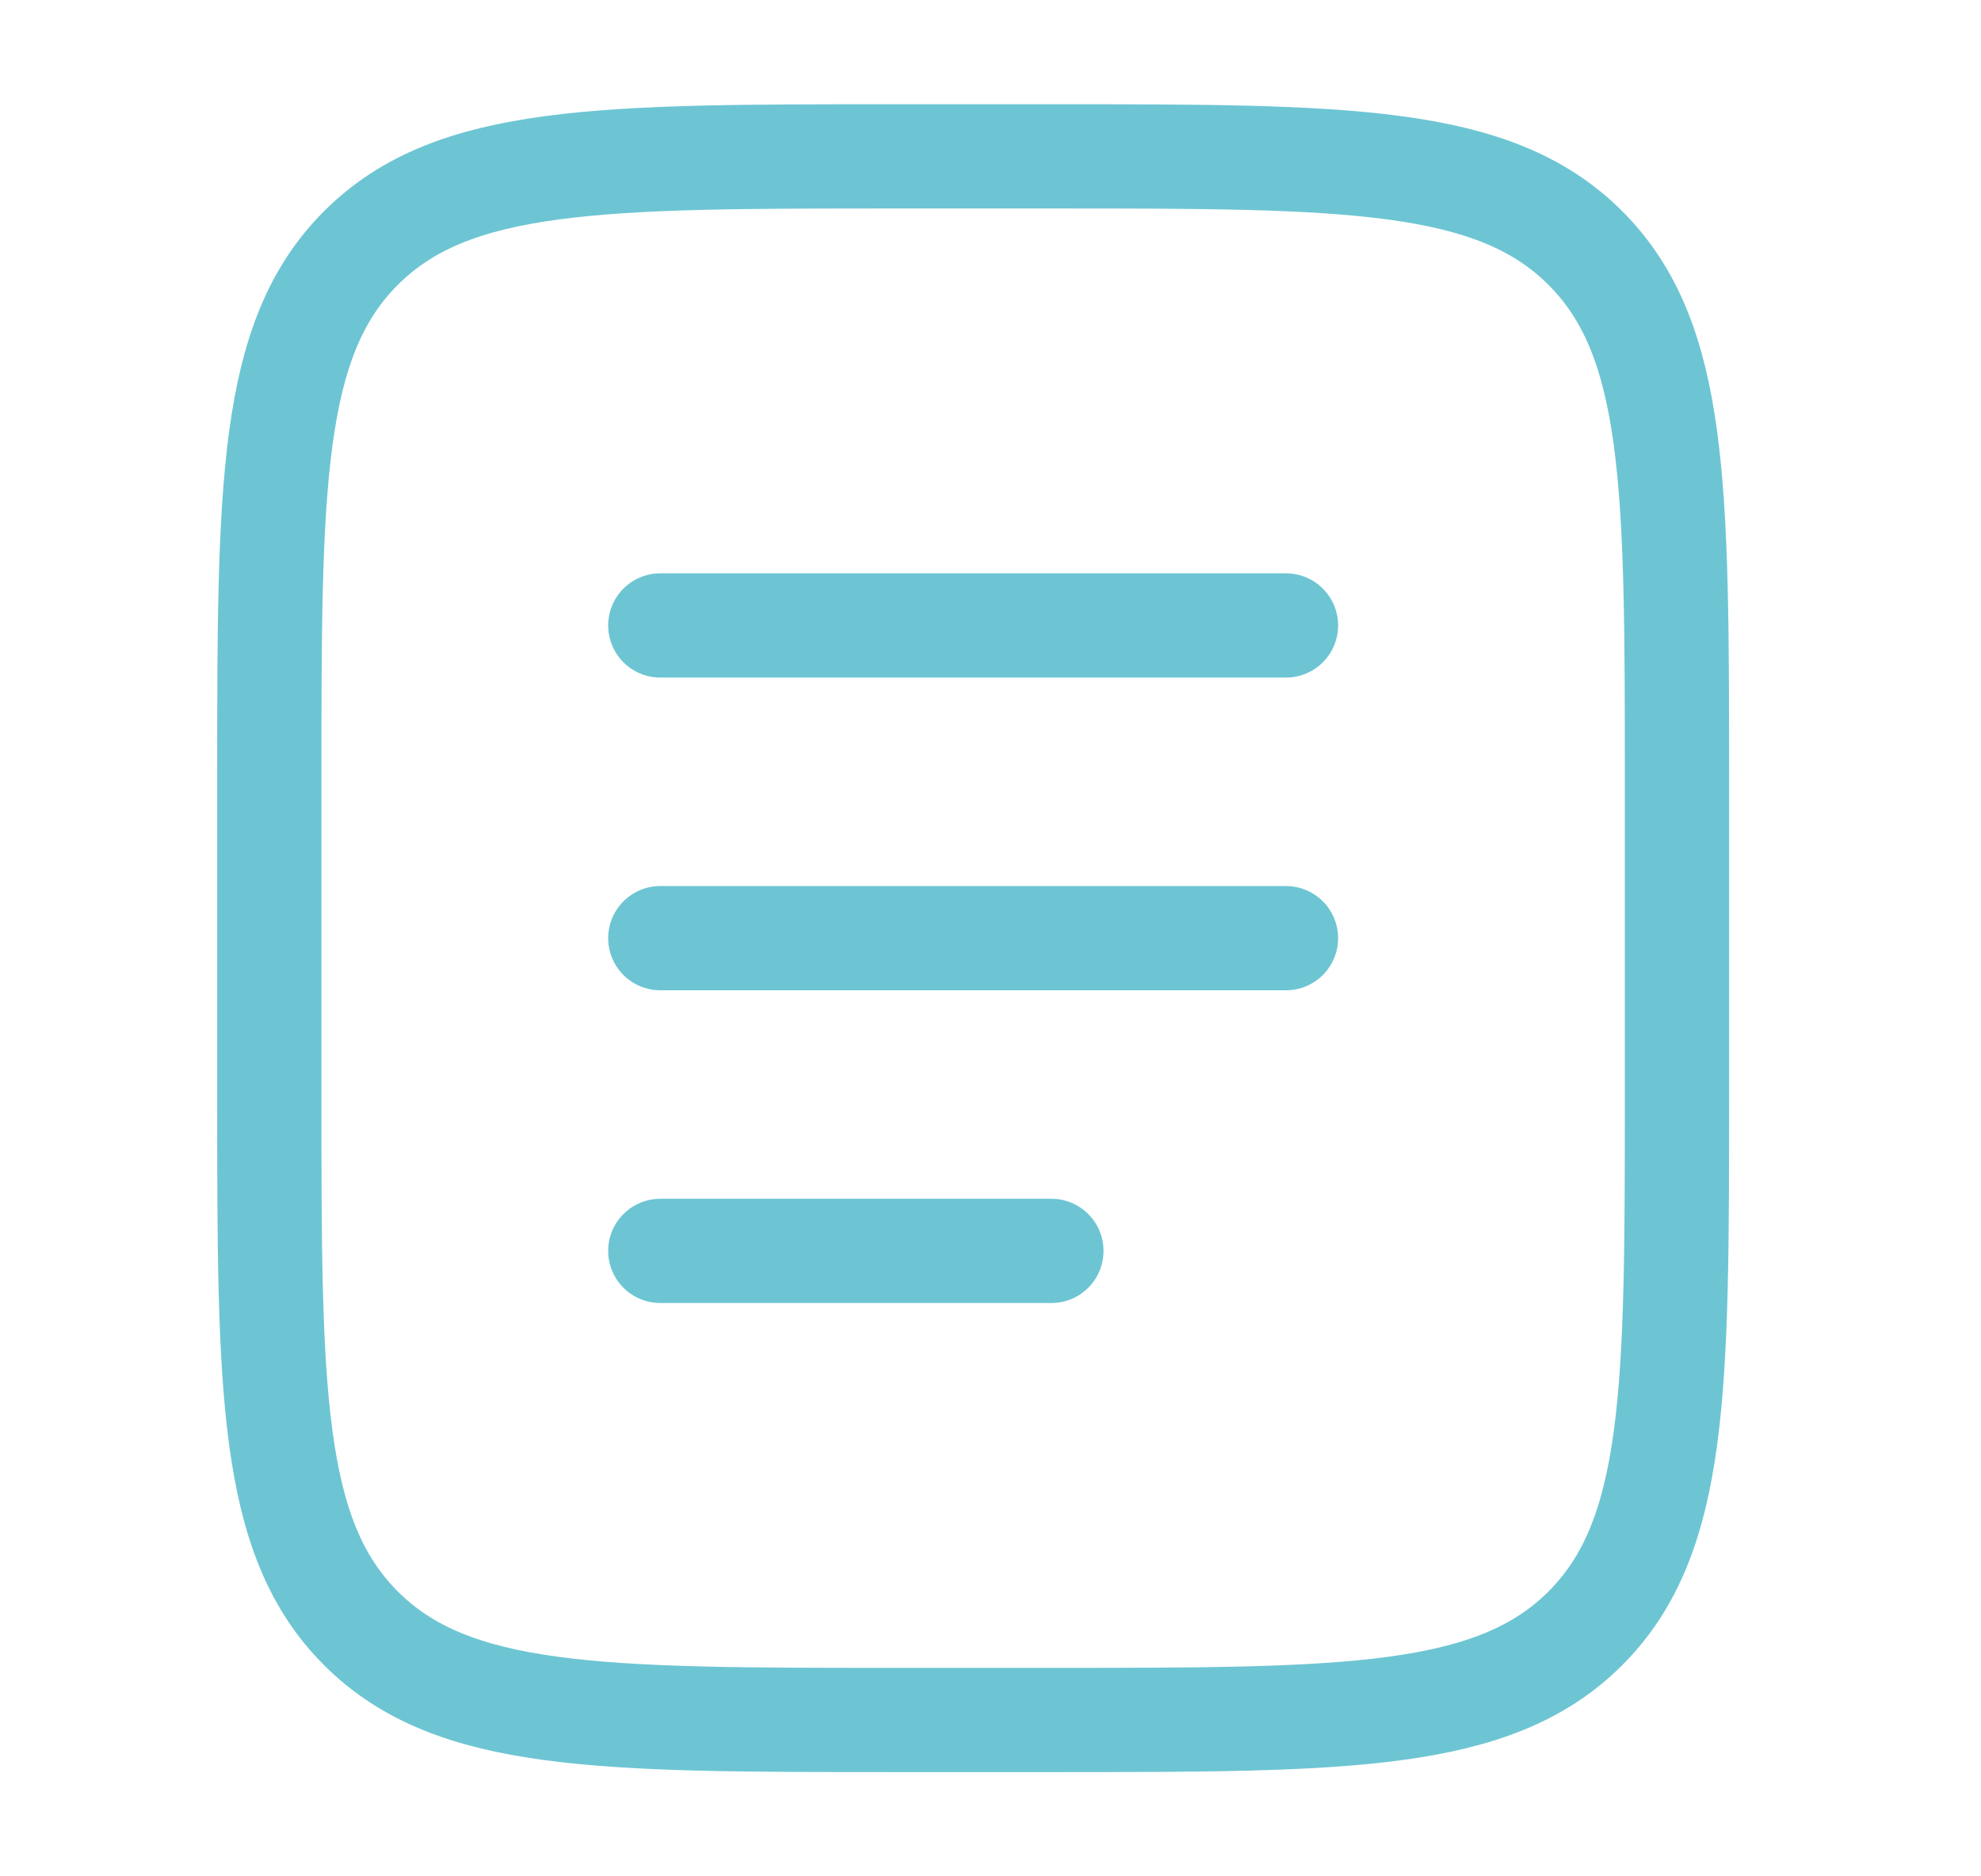 <svg width="19" height="18" viewBox="0 0 19 18" fill="none" xmlns="http://www.w3.org/2000/svg">
<path d="M2.583 7.5C2.583 4.672 2.583 3.257 3.462 2.379C4.341 1.5 5.755 1.5 8.584 1.5H10.084C12.912 1.5 14.326 1.5 15.205 2.379C16.084 3.257 16.084 4.672 16.084 7.5V10.5C16.084 13.328 16.084 14.743 15.205 15.621C14.326 16.5 12.912 16.5 10.084 16.5H8.584C5.755 16.5 4.341 16.5 3.462 15.621C2.583 14.743 2.583 13.328 2.583 10.5V7.5Z" stroke="#6DC5D3"/>
<path d="M6.333 9H12.334" stroke="#6DC5D3" stroke-linecap="round"/>
<path d="M6.333 6H12.334" stroke="#6DC5D3" stroke-linecap="round"/>
<path d="M6.333 12H10.084" stroke="#6DC5D3" stroke-linecap="round"/>
</svg>
